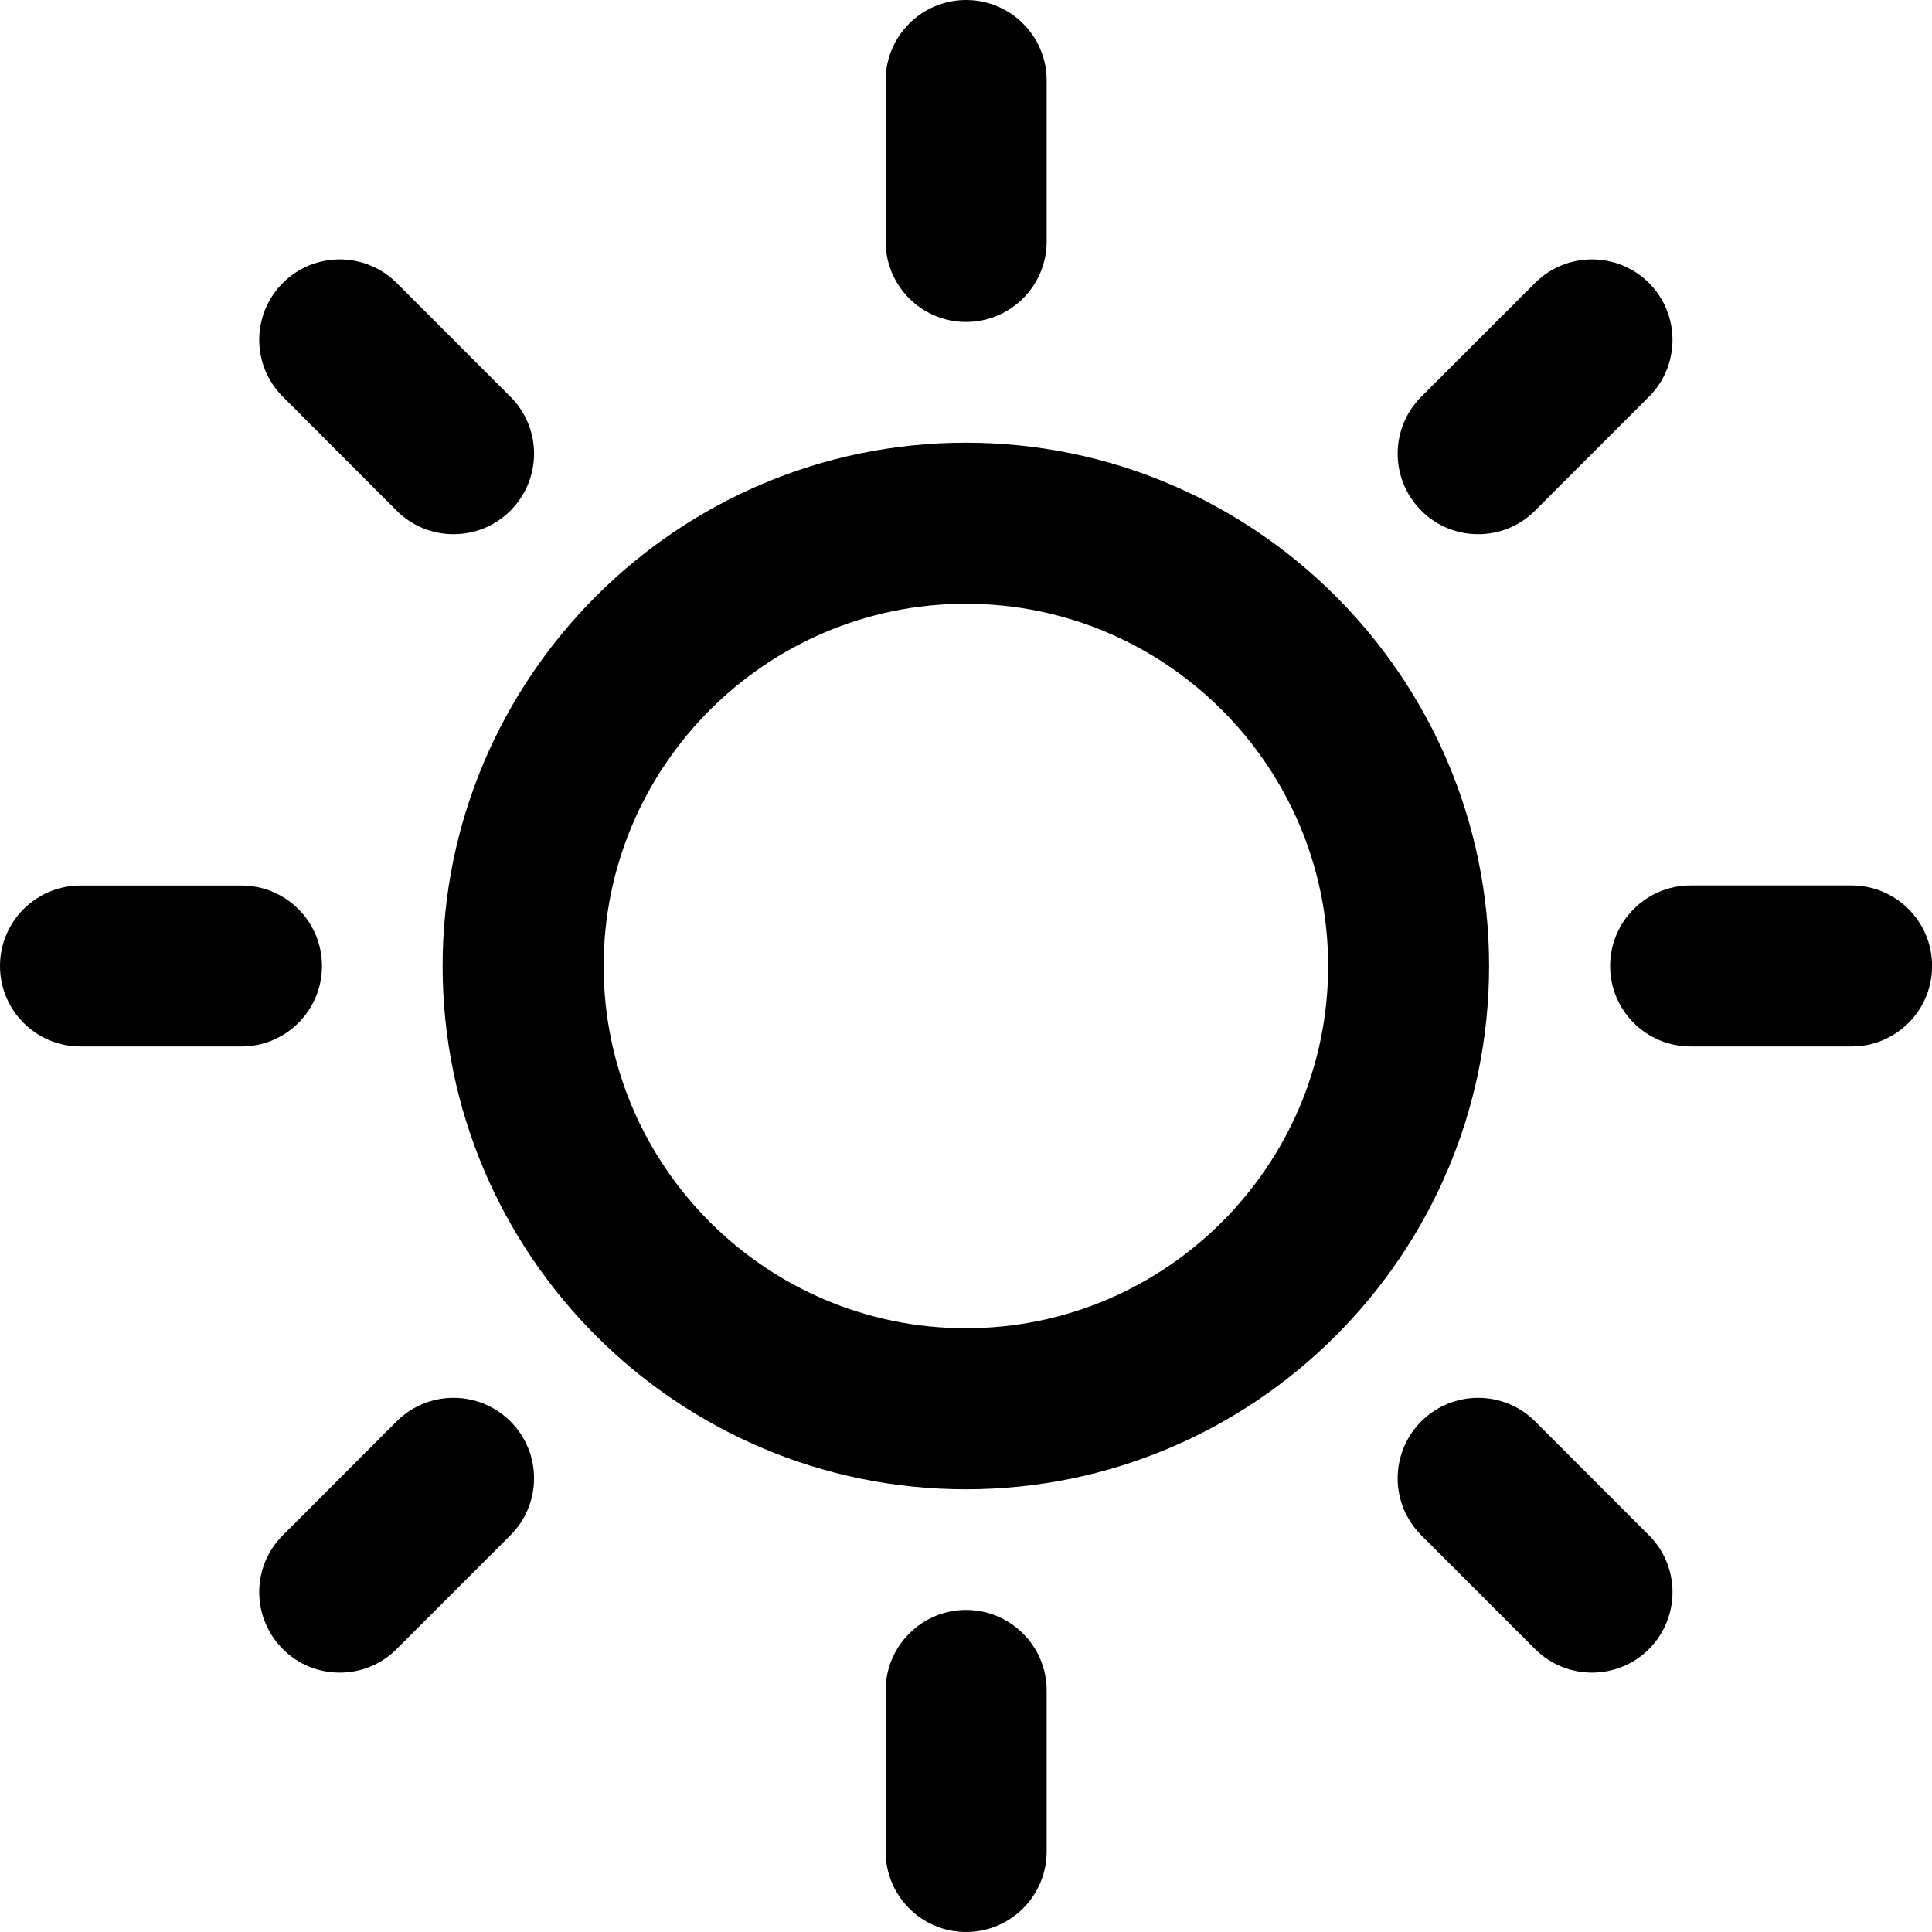 <svg width="20" height="20" viewBox="0 0 20 20" fill="none" xmlns="http://www.w3.org/2000/svg">
<g id="sun-2 1" clip-path="url(#clip0_658_17109)">
<g id="Group">
<g id="Group_2">
<path id="Vector" d="M5.284 4.107L4.106 2.929C3.781 2.604 3.253 2.604 2.928 2.929C2.602 3.255 2.602 3.782 2.928 4.107L4.106 5.286C4.268 5.449 4.482 5.53 4.695 5.53C4.908 5.53 5.122 5.449 5.284 5.286C5.61 4.96 5.61 4.433 5.284 4.107Z" fill="currentColor"/>
</g>
</g>
<g id="Group_3">
<g id="Group_4">
<path id="Vector_2" d="M2.5 9.167H0.833C0.373 9.167 0 9.54 0 10C0 10.46 0.373 10.833 0.833 10.833H2.5C2.96 10.833 3.333 10.46 3.333 10C3.333 9.54 2.96 9.167 2.5 9.167Z" fill="currentColor"/>
</g>
</g>
<g id="Group_5">
<g id="Group_6">
<path id="Vector_3" d="M5.284 14.714C4.959 14.389 4.431 14.389 4.106 14.714L2.928 15.893C2.602 16.218 2.602 16.745 2.928 17.071C3.09 17.234 3.303 17.315 3.517 17.315C3.73 17.315 3.943 17.234 4.106 17.071L5.284 15.893C5.61 15.567 5.61 15.04 5.284 14.714Z" fill="currentColor"/>
</g>
</g>
<g id="Group_7">
<g id="Group_8">
<path id="Vector_4" d="M10.001 16.666C9.541 16.666 9.168 17.04 9.168 17.5V19.166C9.168 19.627 9.541 20 10.001 20C10.461 20 10.835 19.627 10.835 19.166V17.5C10.835 17.04 10.461 16.666 10.001 16.666Z" fill="currentColor"/>
</g>
</g>
<g id="Group_9">
<g id="Group_10">
<path id="Vector_5" d="M17.07 15.893L15.891 14.714C15.566 14.389 15.038 14.389 14.713 14.714C14.387 15.04 14.387 15.567 14.713 15.893L15.891 17.071C16.054 17.234 16.267 17.315 16.48 17.315C16.694 17.315 16.907 17.234 17.07 17.071C17.395 16.745 17.395 16.218 17.07 15.893Z" fill="currentColor"/>
</g>
</g>
<g id="Group_11">
<g id="Group_12">
<path id="Vector_6" d="M19.168 9.166H17.501C17.041 9.166 16.668 9.54 16.668 10C16.668 10.46 17.041 10.833 17.501 10.833H19.168C19.628 10.833 20.001 10.46 20.001 10C20.001 9.54 19.628 9.166 19.168 9.166Z" fill="currentColor"/>
</g>
</g>
<g id="Group_13">
<g id="Group_14">
<path id="Vector_7" d="M17.07 2.929C16.744 2.604 16.216 2.604 15.891 2.929L14.713 4.107C14.387 4.433 14.387 4.96 14.713 5.286C14.875 5.449 15.089 5.53 15.302 5.53C15.515 5.53 15.729 5.449 15.891 5.286L17.07 4.107C17.395 3.782 17.395 3.255 17.07 2.929Z" fill="currentColor"/>
</g>
</g>
<g id="Group_15">
<g id="Group_16">
<path id="Vector_8" d="M10.001 0C9.541 0 9.168 0.373 9.168 0.833V2.5C9.168 2.96 9.541 3.333 10.001 3.333C10.461 3.333 10.835 2.96 10.835 2.5V0.833C10.835 0.373 10.461 0 10.001 0Z" fill="currentColor"/>
</g>
</g>
<g id="Group_17">
<g id="Group_18">
<path id="Vector_9" d="M9.999 4.583C7.012 4.583 4.582 7.013 4.582 10C4.582 12.987 7.012 15.417 9.999 15.417C12.985 15.417 15.415 12.987 15.415 10C15.415 7.013 12.985 4.583 9.999 4.583ZM9.999 13.75C7.931 13.75 6.249 12.068 6.249 10C6.249 7.933 7.931 6.25 9.999 6.25C12.066 6.25 13.749 7.933 13.749 10C13.749 12.068 12.066 13.75 9.999 13.75Z" fill="currentColor"/>
</g>
</g>
</g>
<defs>
<clipPath id="clip0_658_17109">
<rect width="20" height="20" fill="white"/>
</clipPath>
</defs>
</svg>
